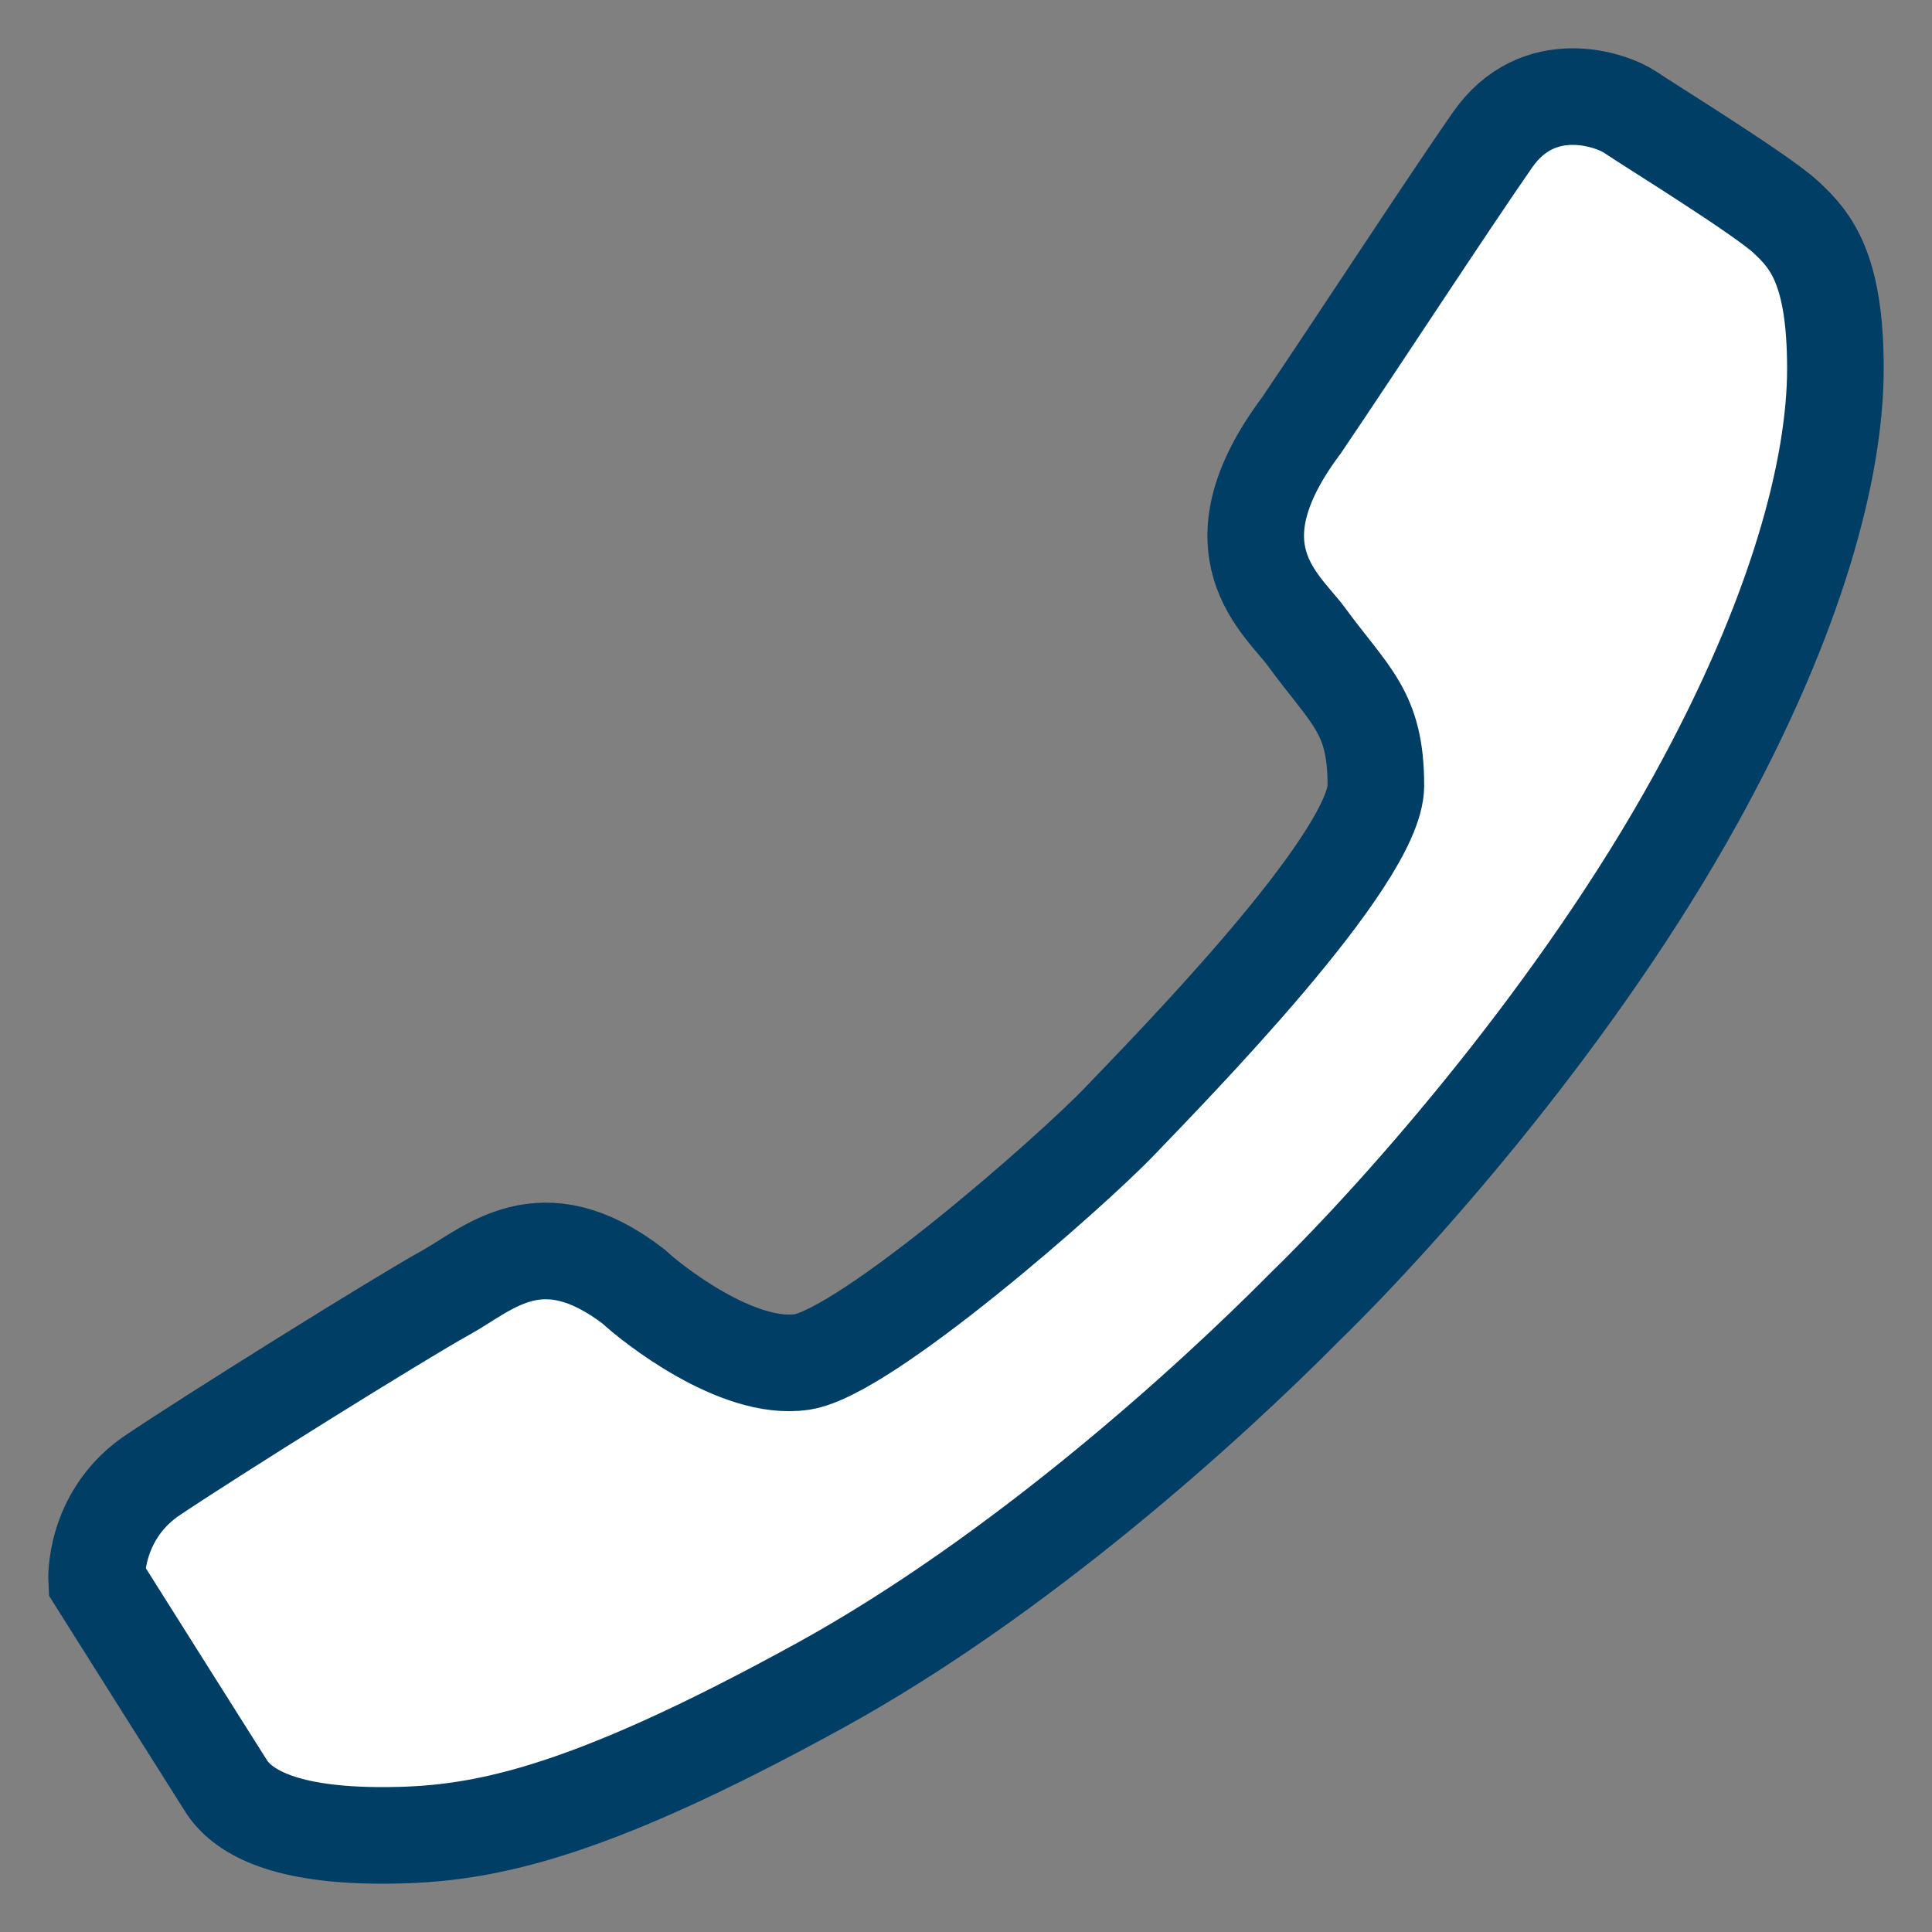 <svg width="20" height="20" viewBox="0 0 20 20" fill="none" xmlns="http://www.w3.org/2000/svg"><rect x="0" y="0" width="20" height="20" fill="#808080" stroke="none"/><path fill-rule="evenodd" clip-rule="evenodd" d="M17.556 8.27C18.602 6.375 19 4.847 19 3.816C19 2.784 18.747 2.488 18.489 2.249C18.232 2.01 17.072 1.295 16.875 1.161C16.677 1.028 15.923 0.769 15.45 1.449C14.976 2.13 14.086 3.496 13.472 4.404C12.508 5.689 13.276 6.253 13.524 6.592C13.98 7.214 14.243 7.368 14.243 8.132C14.243 8.896 12.107 11.067 11.596 11.602C11.089 12.133 8.961 13.999 8.302 14.099C7.637 14.199 6.748 13.496 6.559 13.318C5.598 12.58 5.055 13.139 4.612 13.383C4.169 13.626 2.168 14.873 1.548 15.293C0.964 15.714 1 16.363 1 16.363C1 16.363 2.204 18.274 2.35 18.503C2.533 18.771 2.97 19 3.955 19C4.94 19 5.993 18.82 8.494 17.445C10.54 16.319 12.491 14.557 13.512 13.525C14.57 12.493 16.363 10.434 17.556 8.27Z" fill="white" stroke="#003E66"></path>
</svg>